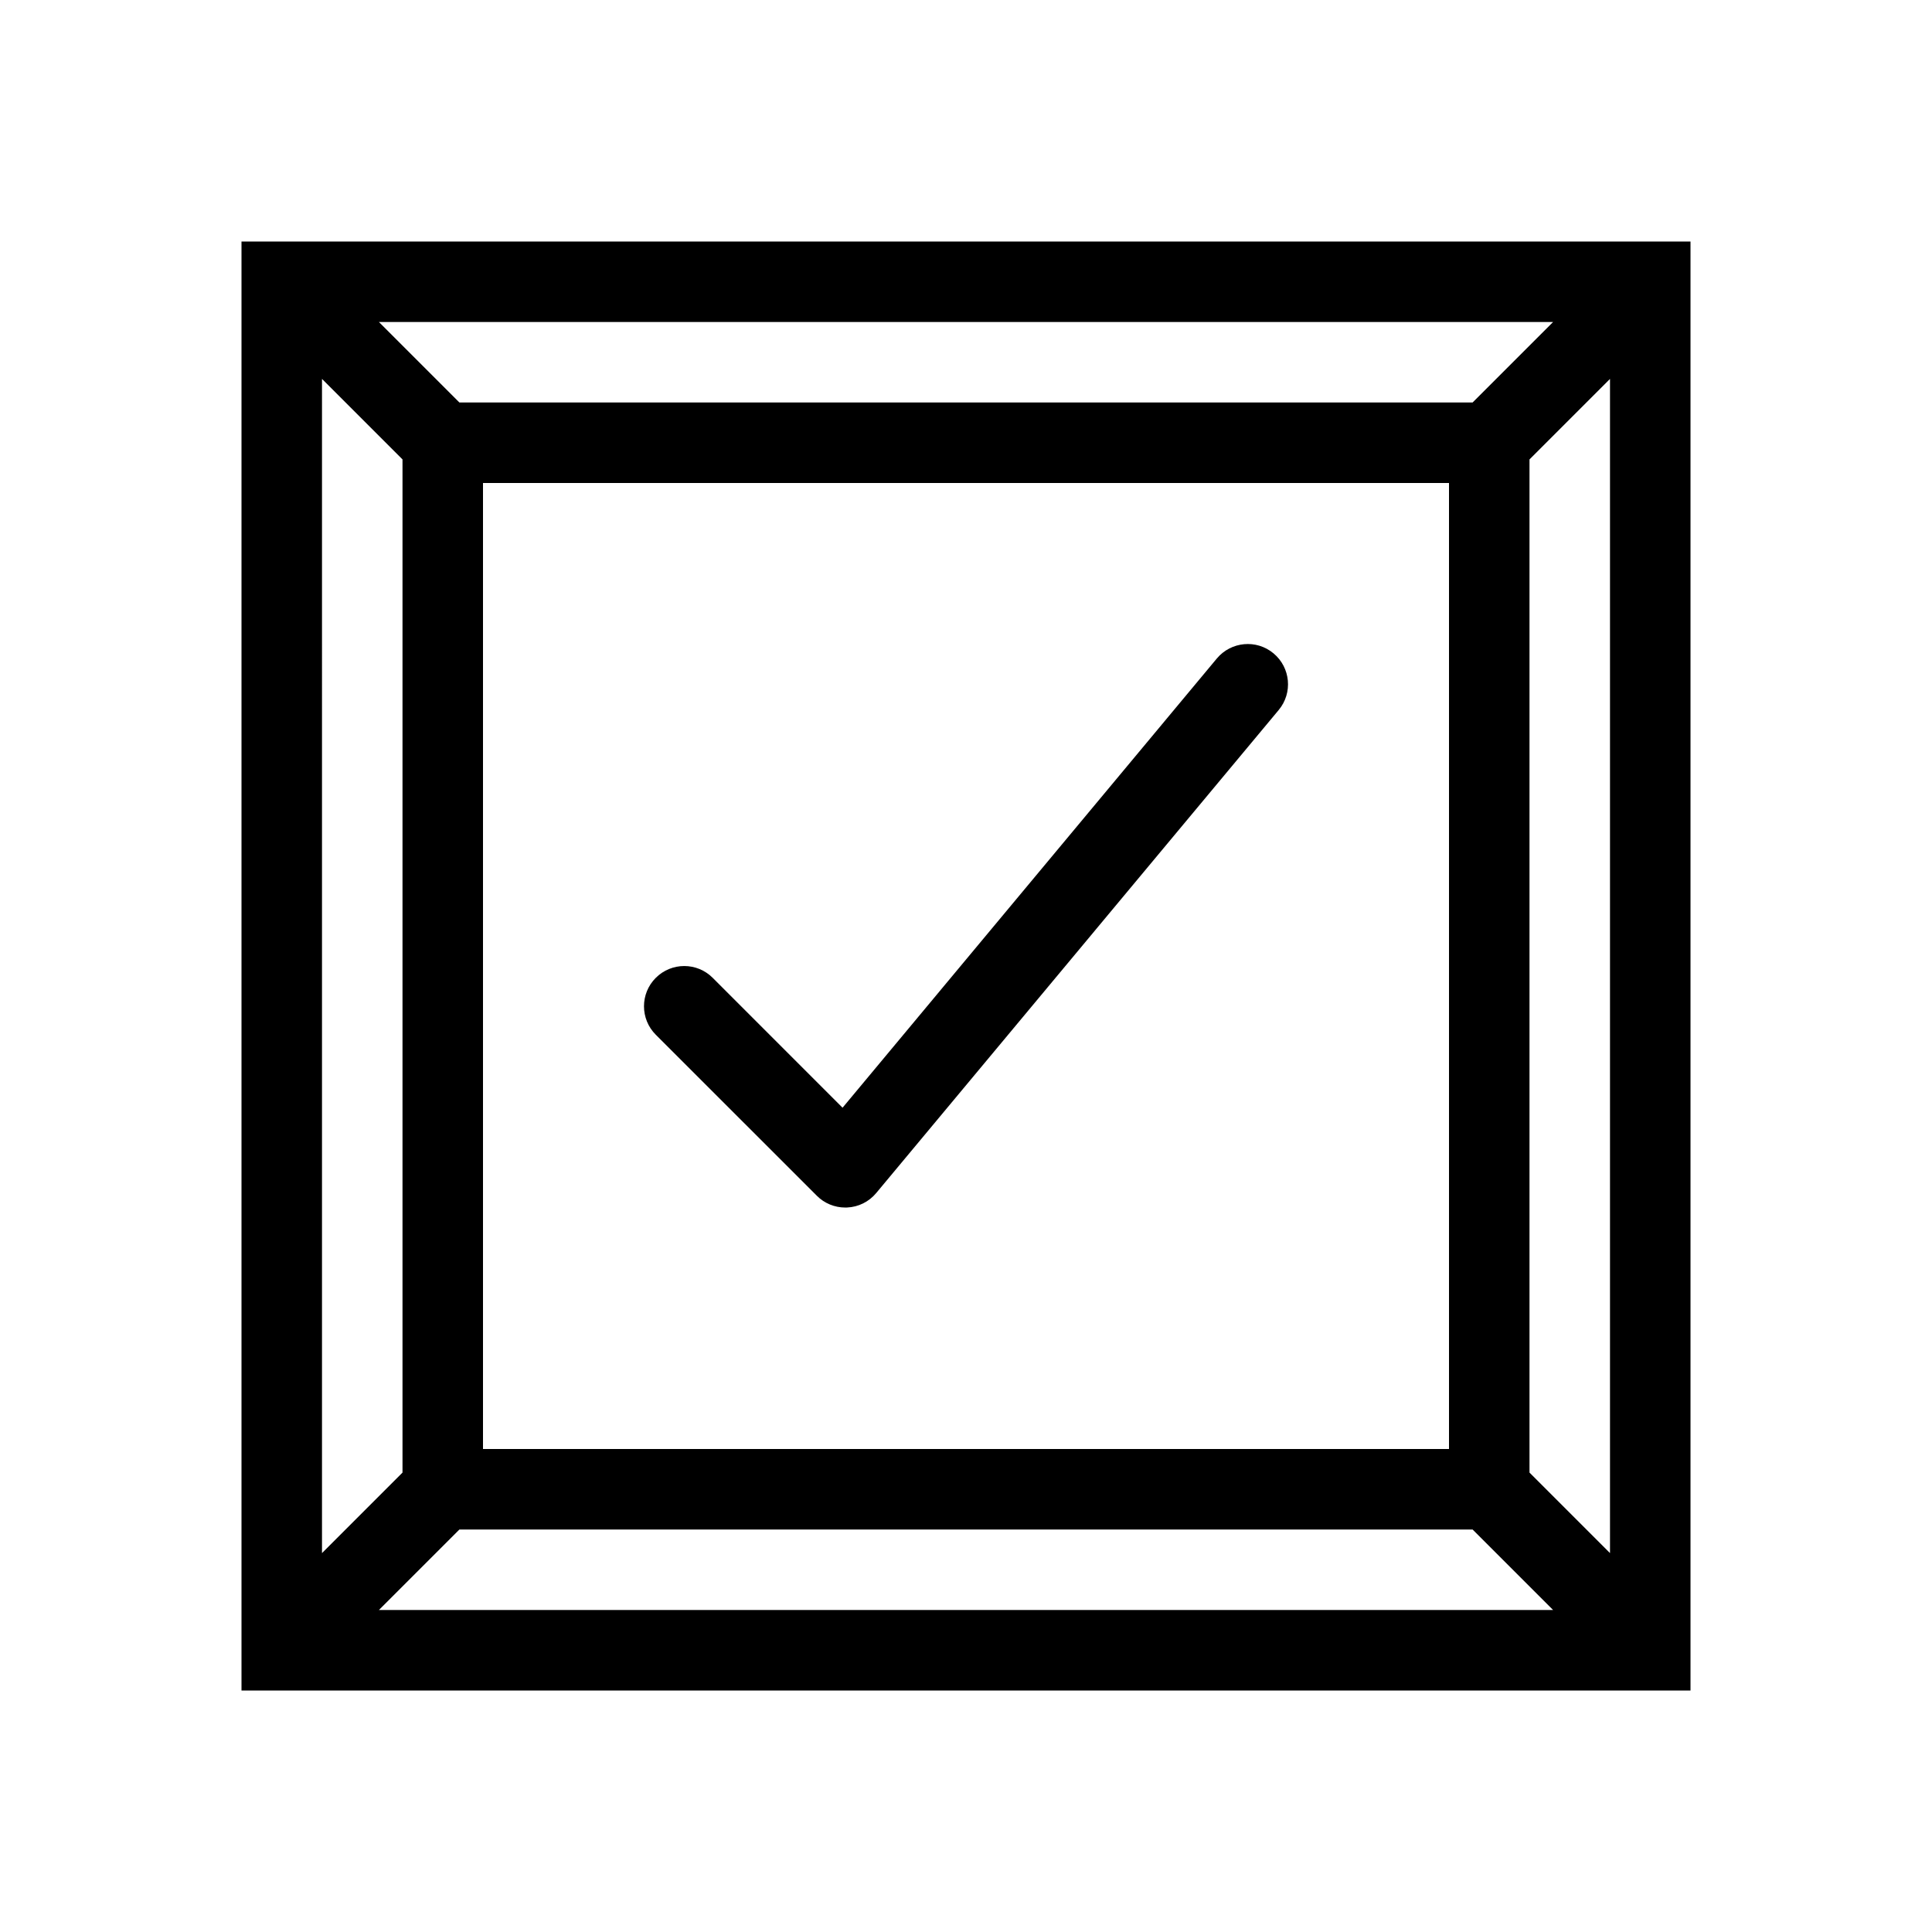 <?xml version="1.0" encoding="utf-8"?>
<!-- Generator: Adobe Illustrator 16.0.0, SVG Export Plug-In . SVG Version: 6.00 Build 0)  -->
<svg xmlns="http://www.w3.org/2000/svg" xmlns:xlink="http://www.w3.org/1999/xlink" version="1.1" id="Capa_1" x="0px" y="0px" width="48px" height="48px" viewBox="0 0 48 48" enable-background="new 0 0 48 48" xml:space="preserve">
<path d="M6,6v36h36V6H6z M36.586,10H11.414l-2-2h29.172L36.586,10z M36,12v24H12V12H36z M10,11.414v25.172l-2,2V9.414L10,11.414z   M11.414,38h25.172l2,2H9.414L11.414,38z M38,36.586V11.414l2-2v29.172L38,36.586z M16.293,25.708c-0.391-0.391-0.391-1.024,0-1.414  c0.391-0.391,1.023-0.391,1.414,0l3.226,3.227l9.299-11.161c0.354-0.423,0.984-0.482,1.408-0.128  c0.425,0.354,0.482,0.984,0.129,1.408l-10,12.001c-0.18,0.217-0.442,0.347-0.723,0.359c-0.015,0.001-0.03,0.001-0.045,0.001  c-0.265,0-0.519-0.104-0.707-0.293L16.293,25.708z"/>
</svg>
